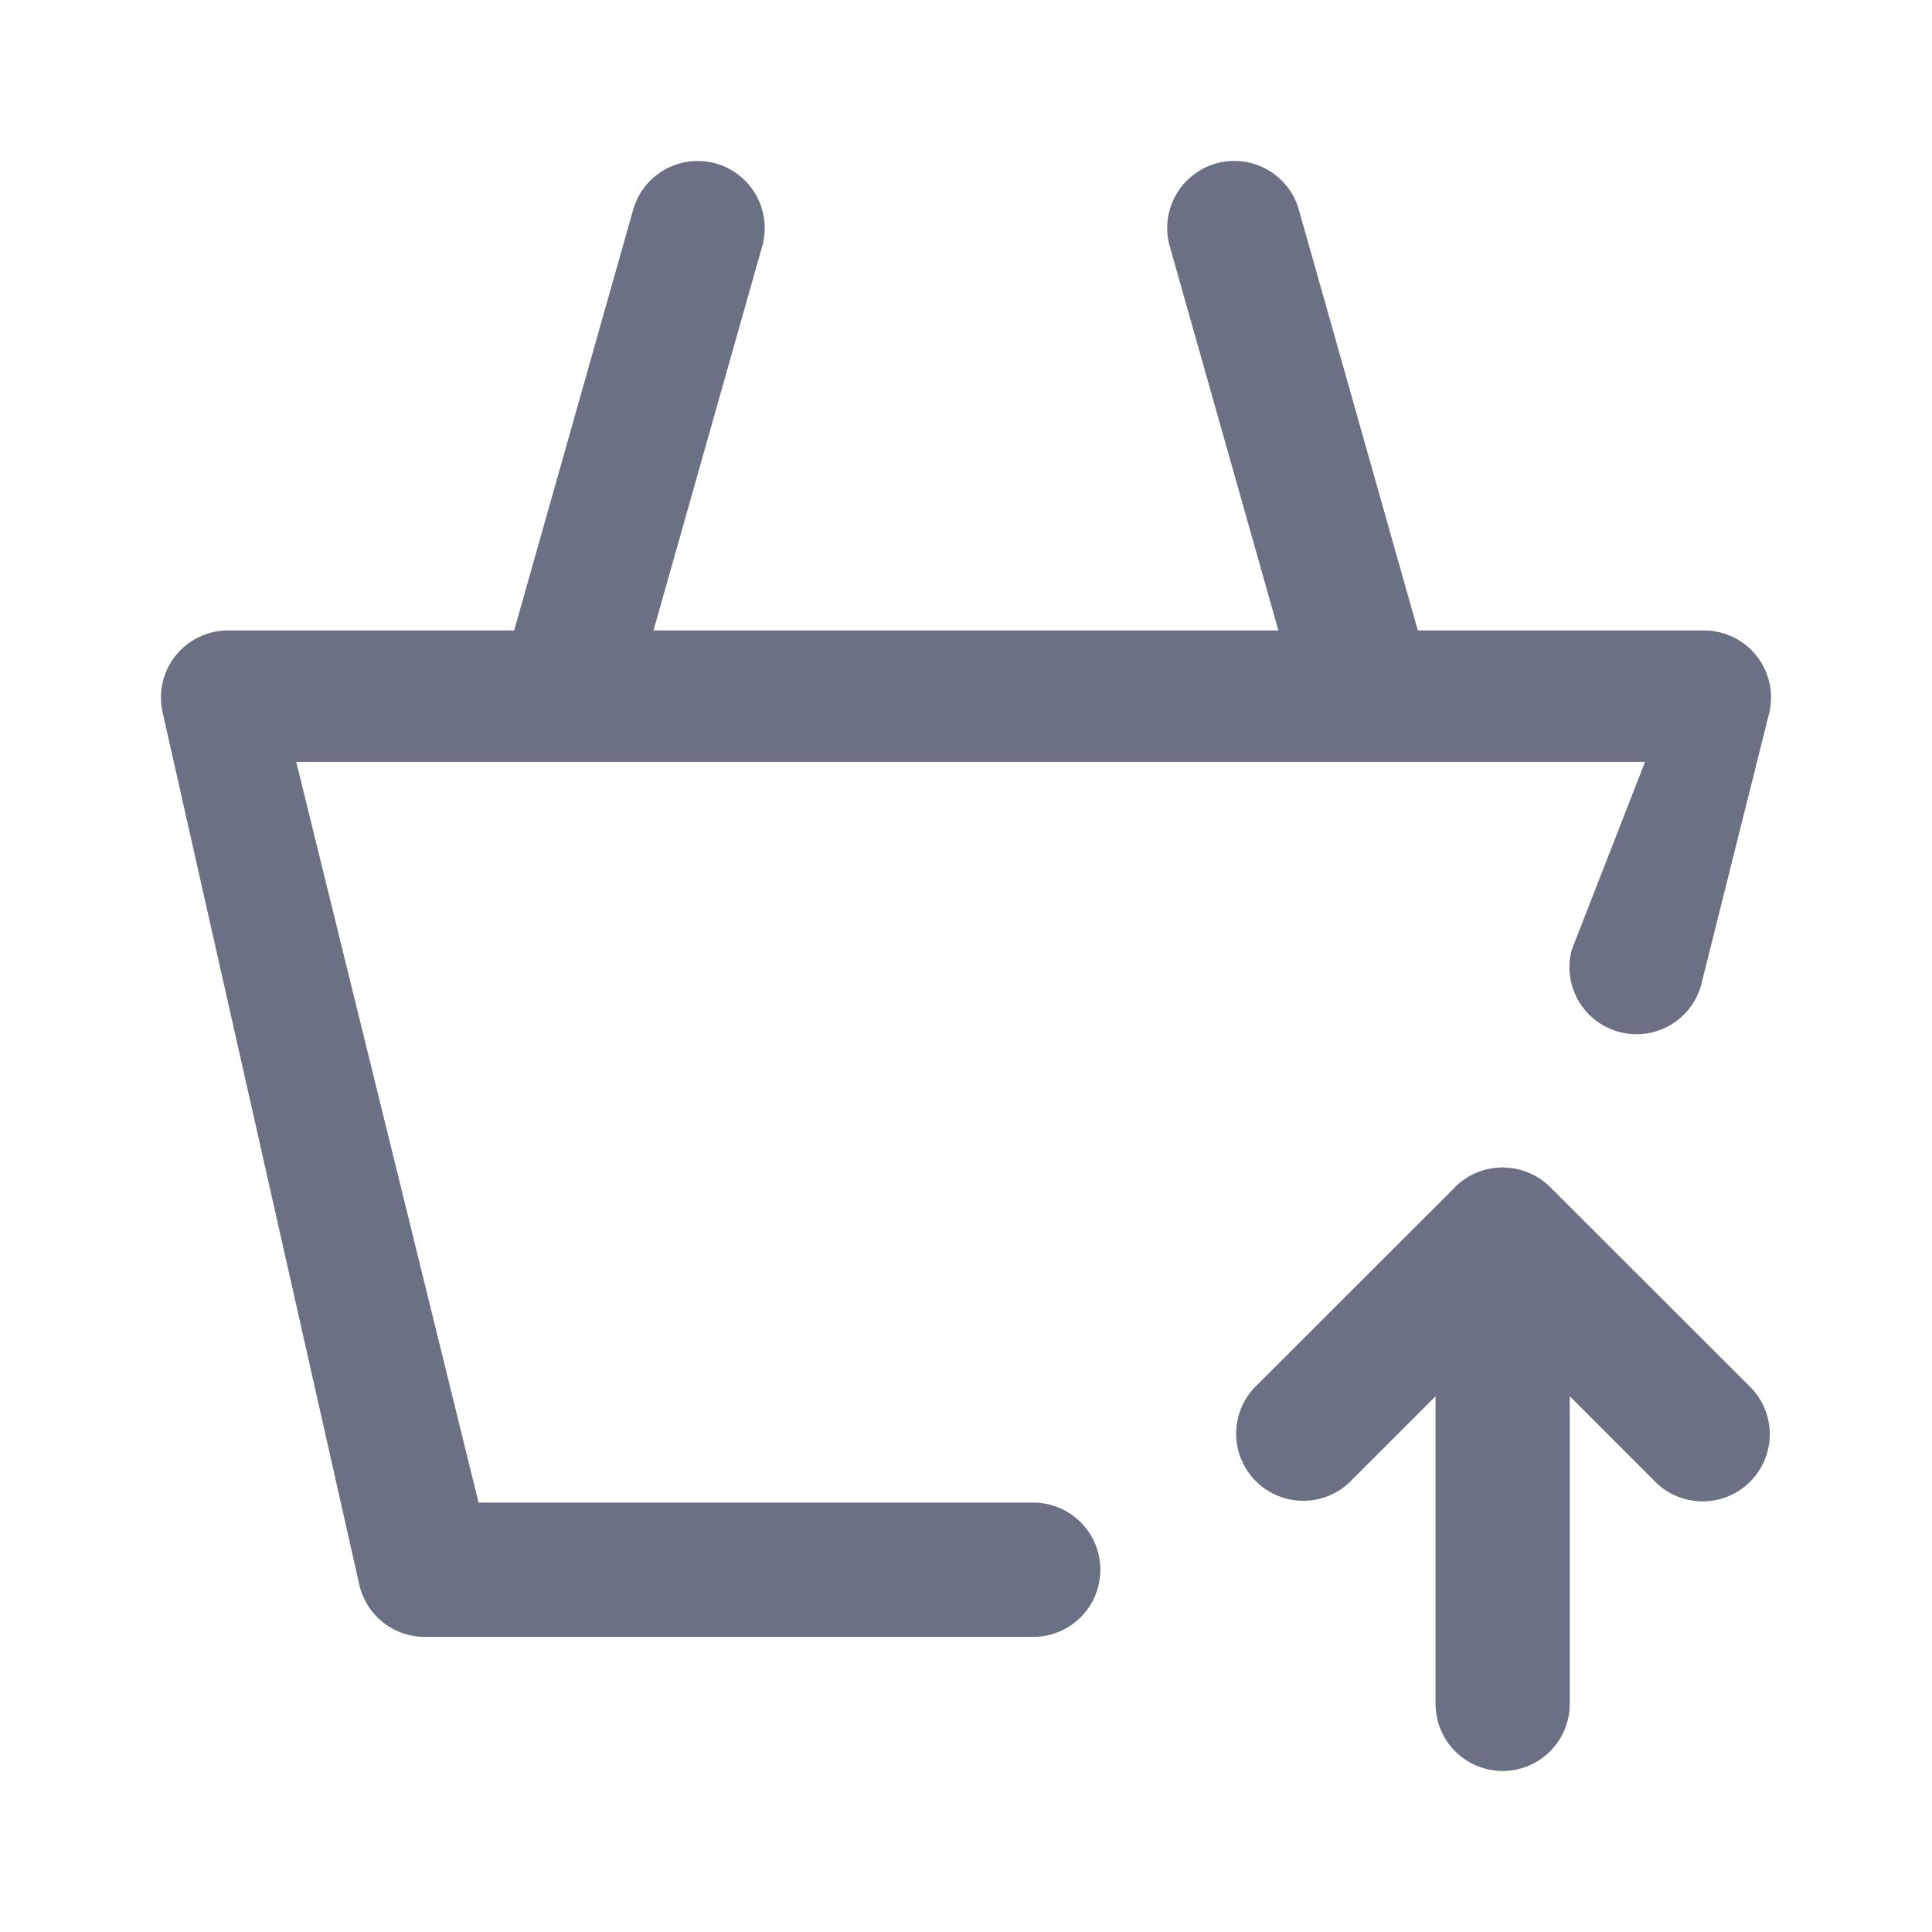 <svg xmlns="http://www.w3.org/2000/svg" fill="none" viewBox="0 0 24 24"><path fill="#6B7084" fill-rule="evenodd" d="M21.141 12.202a.833.833 0 1 1-1.616-.404l.91-2.333H3.68l2.265 9.201h6.89a.834.834 0 0 1 0 1.668H5.277a.834.834 0 0 1-.814-.65L2.02 8.85a.833.833 0 0 1 .813-1.018h3.554l1.478-5.226a.833.833 0 1 1 1.603.454l-1.35 4.772h7.763l-1.35-4.773a.833.833 0 1 1 1.604-.453l1.478 5.226h3.553a.832.832 0 0 1 .809 1.036l-.834 3.333Zm-3.065 2.543a.838.838 0 0 1 .576-.242c.005 0 .01-.003.014-.003.007 0 .013.004.019.004a.829.829 0 0 1 .572.243l2.5 2.497a.834.834 0 0 1-1.18 1.178L19.5 17.345v3.821a.833.833 0 1 1-1.667 0v-3.821l-1.077 1.077a.834.834 0 0 1-1.179-1.178l2.5-2.498Z" clip-rule="evenodd"/></svg>